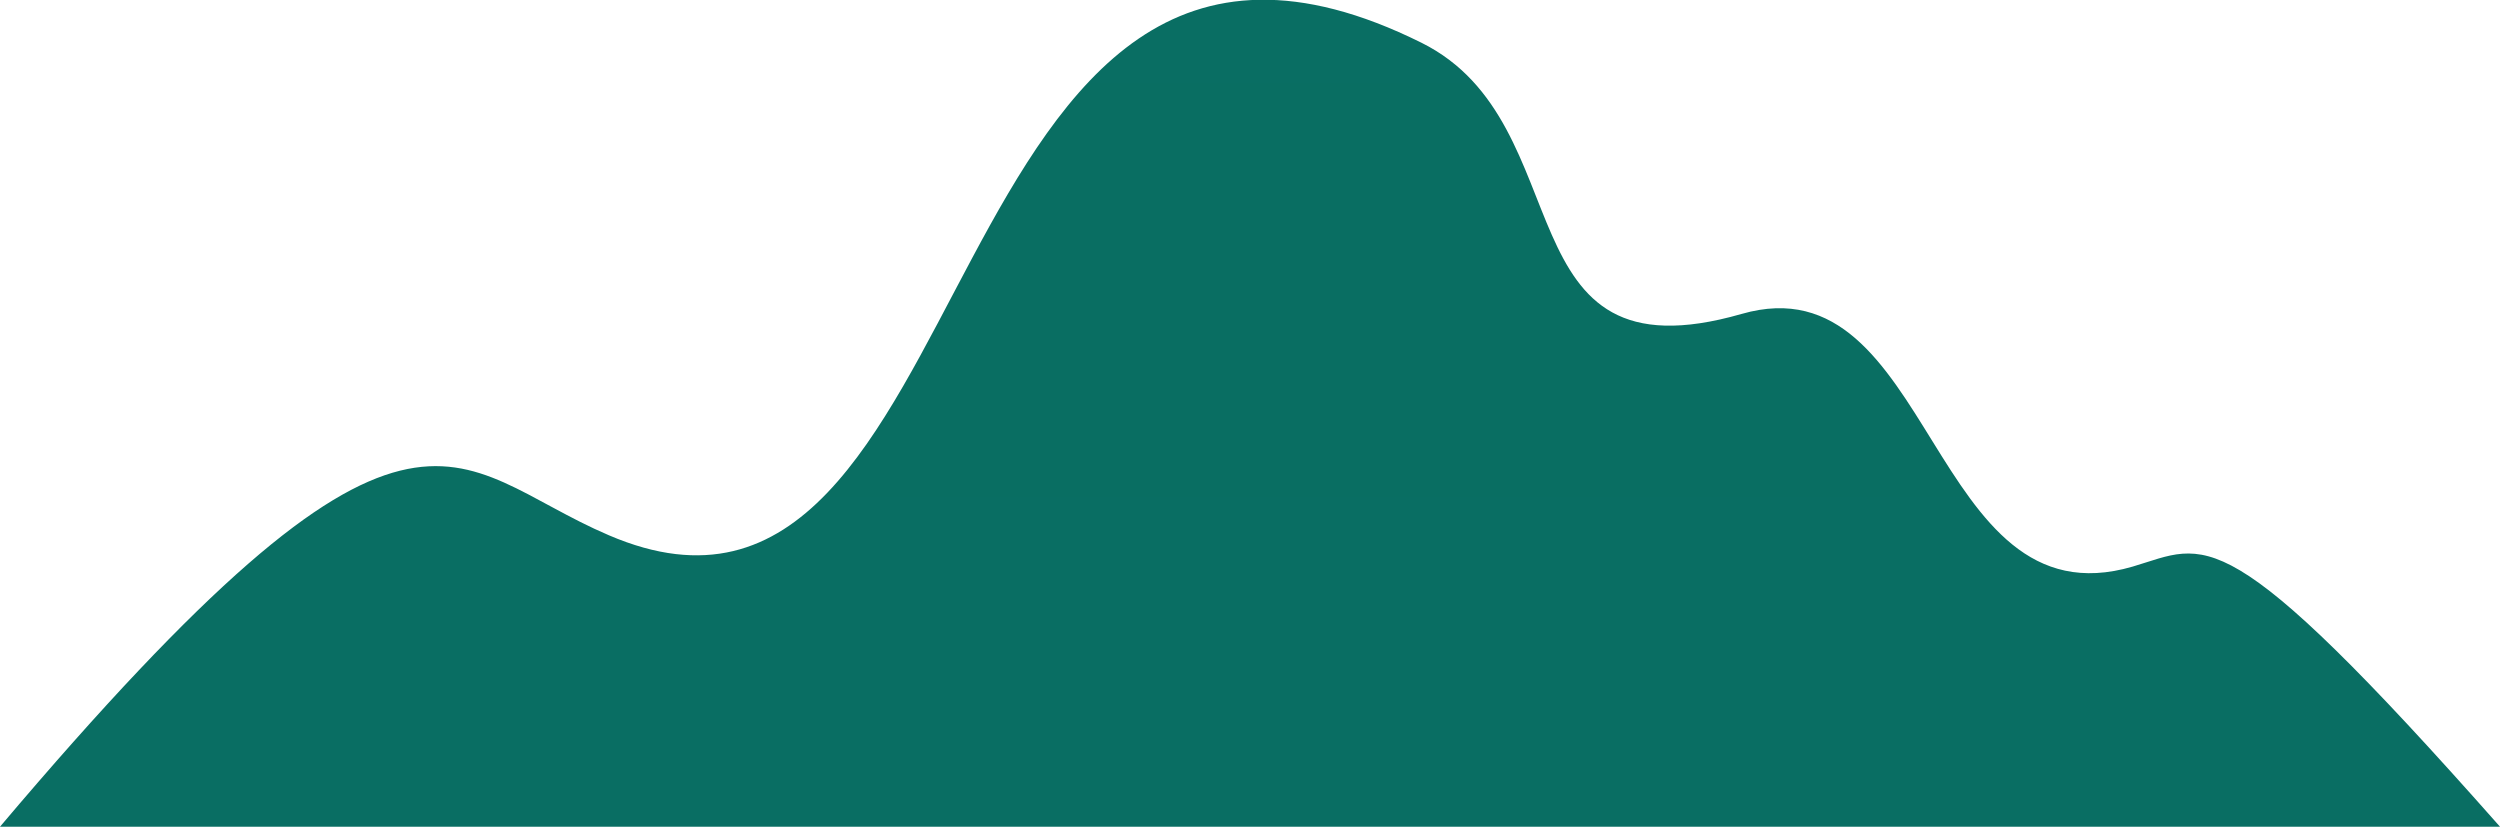 <svg width="567" height="188" viewBox="0 0 567 188" fill="none" xmlns="http://www.w3.org/2000/svg">
<linearGradient id="SVGID_1_" gradientUnits="userSpaceOnUse" x1="0" y1="0" x2="0" y2="188">
	<stop  offset="0" style="stop-color:#096E63"/>
	<stop  offset="0.2" style="stop-color:#096e62f1"/>
	<stop  offset="1" style="stop-color:#096E6300"/>
</linearGradient>
<path fill="url(#SVGID_1_)" d="M567,187.5c-63-71.3-66.4-64-83.3-59c-46.4,13.6-44.9-69.9-88.7-57.3c-55,15.8-35.6-43.1-72.6-61.5c-112.7-56-97.6,148.9-184.3,111.7C101.5,105.8,94.4,75.9,0,187.5"/>
</svg>
